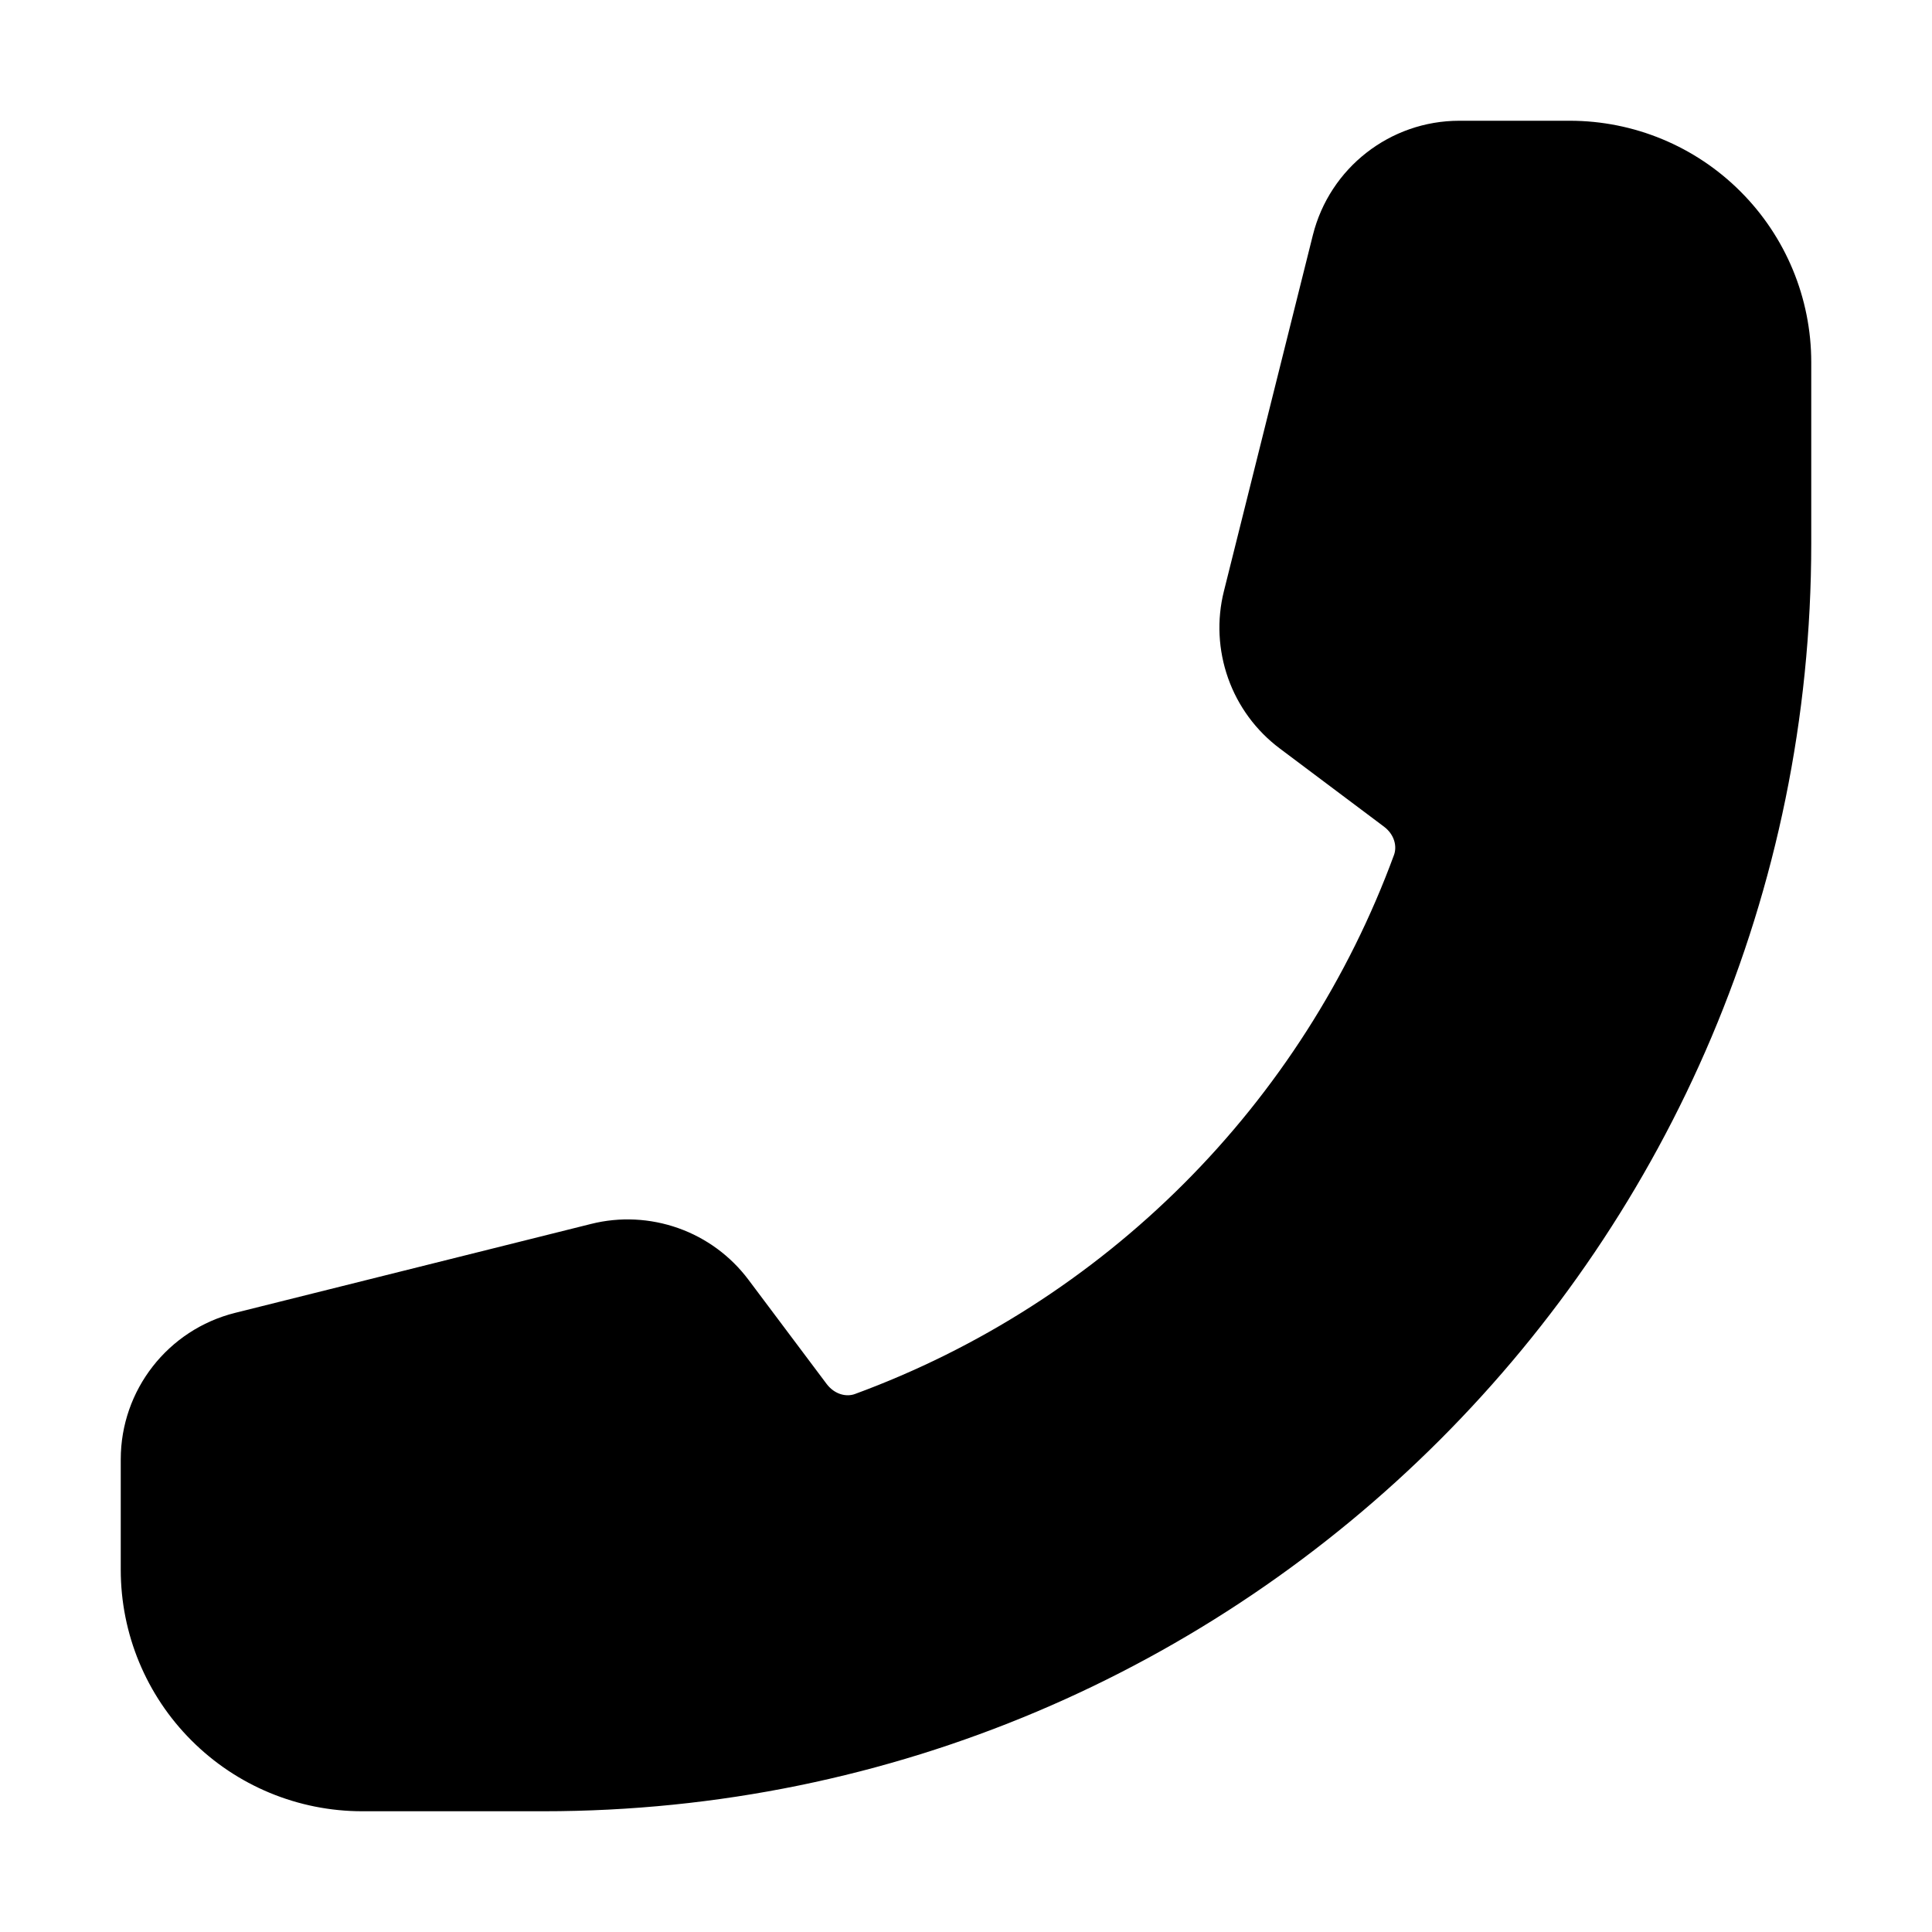 <svg width="24" height="24" viewBox="0 0 24 24" fill="none" xmlns="http://www.w3.org/2000/svg">
<path fill-rule="evenodd" clip-rule="evenodd" d="M22.5 4.5C22.5 3.704 22.184 2.941 21.621 2.379C21.059 1.816 20.296 1.5 19.5 1.5H18.128C17.268 1.5 16.518 2.086 16.309 2.92L15.204 7.343C15.114 7.701 15.133 8.077 15.256 8.425C15.379 8.773 15.603 9.077 15.898 9.298L17.191 10.268C17.326 10.369 17.355 10.517 17.317 10.62C16.753 12.155 15.861 13.549 14.705 14.705C13.549 15.861 12.155 16.753 10.62 17.317C10.517 17.355 10.37 17.326 10.268 17.191L9.298 15.898C9.077 15.603 8.773 15.379 8.425 15.256C8.077 15.133 7.701 15.114 7.343 15.204L2.92 16.309C2.086 16.518 1.5 17.268 1.5 18.129V19.5C1.5 20.296 1.816 21.059 2.379 21.621C2.941 22.184 3.704 22.5 4.5 22.5H6.75C15.448 22.5 22.5 15.448 22.5 6.75V4.5Z" fill="black"/>
</svg>
